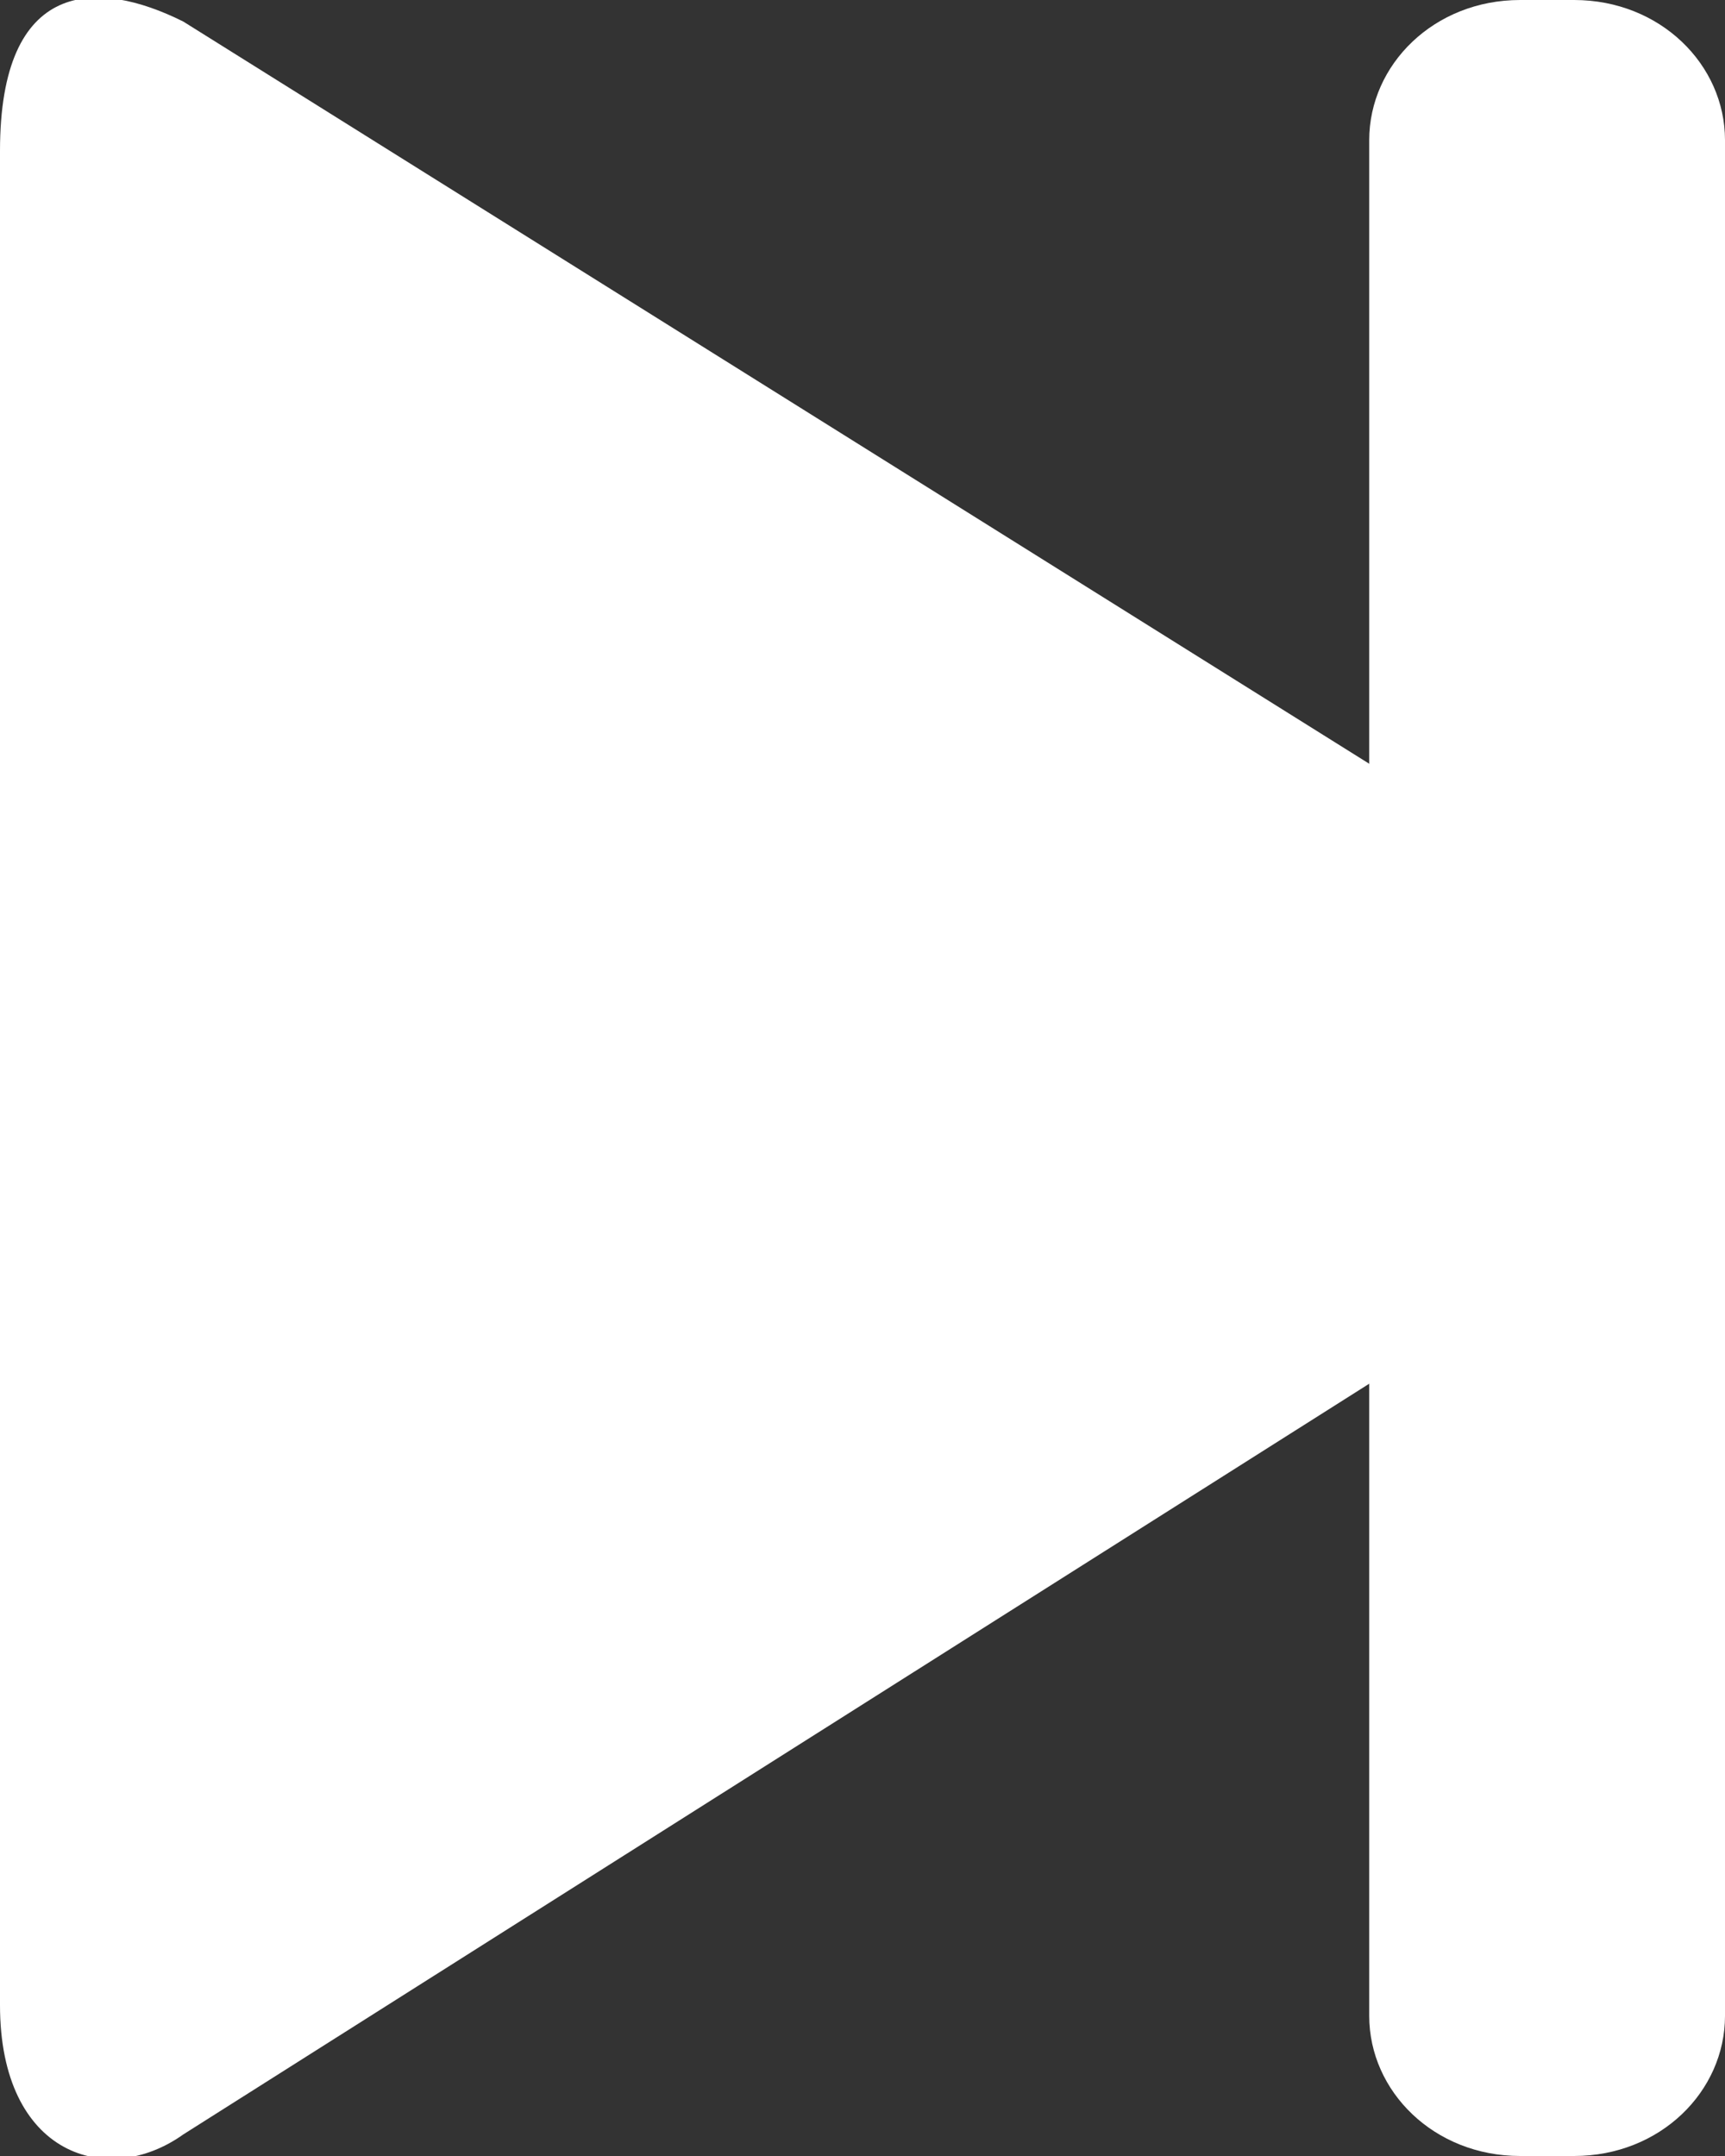 <svg version="1.2" xmlns="http://www.w3.org/2000/svg" viewBox="0 0 16 20" width="16" height="20">
	<rect x="0" y="0" width="16" height="20" fill="#333333" stroke="none"/>
	<title>back-svg</title>
	<style>
		.s0 { fill: #ffffff } 
	</style>
	<g id="Folder 1">
		<path fill-rule="evenodd" class="s0" d="m15.6 8.9l-13.9-8.7c-0.8-0.4-1.7-0.4-1.7 1.2v17.2c0 1.4 1 1.7 1.7 1.2l13.9-8.8c0.5-0.6 0.5-1.5 0-2.1z"/>
		<path class="s0" d="m14.6 0h-0.5c-0.8 0-1.4 0.6-1.4 1.3v17.4c0 0.7 0.6 1.3 1.4 1.3h0.5c0.8 0 1.4-0.6 1.4-1.3v-17.4c0-0.7-0.6-1.3-1.4-1.3z"/>
	</g>
</svg>